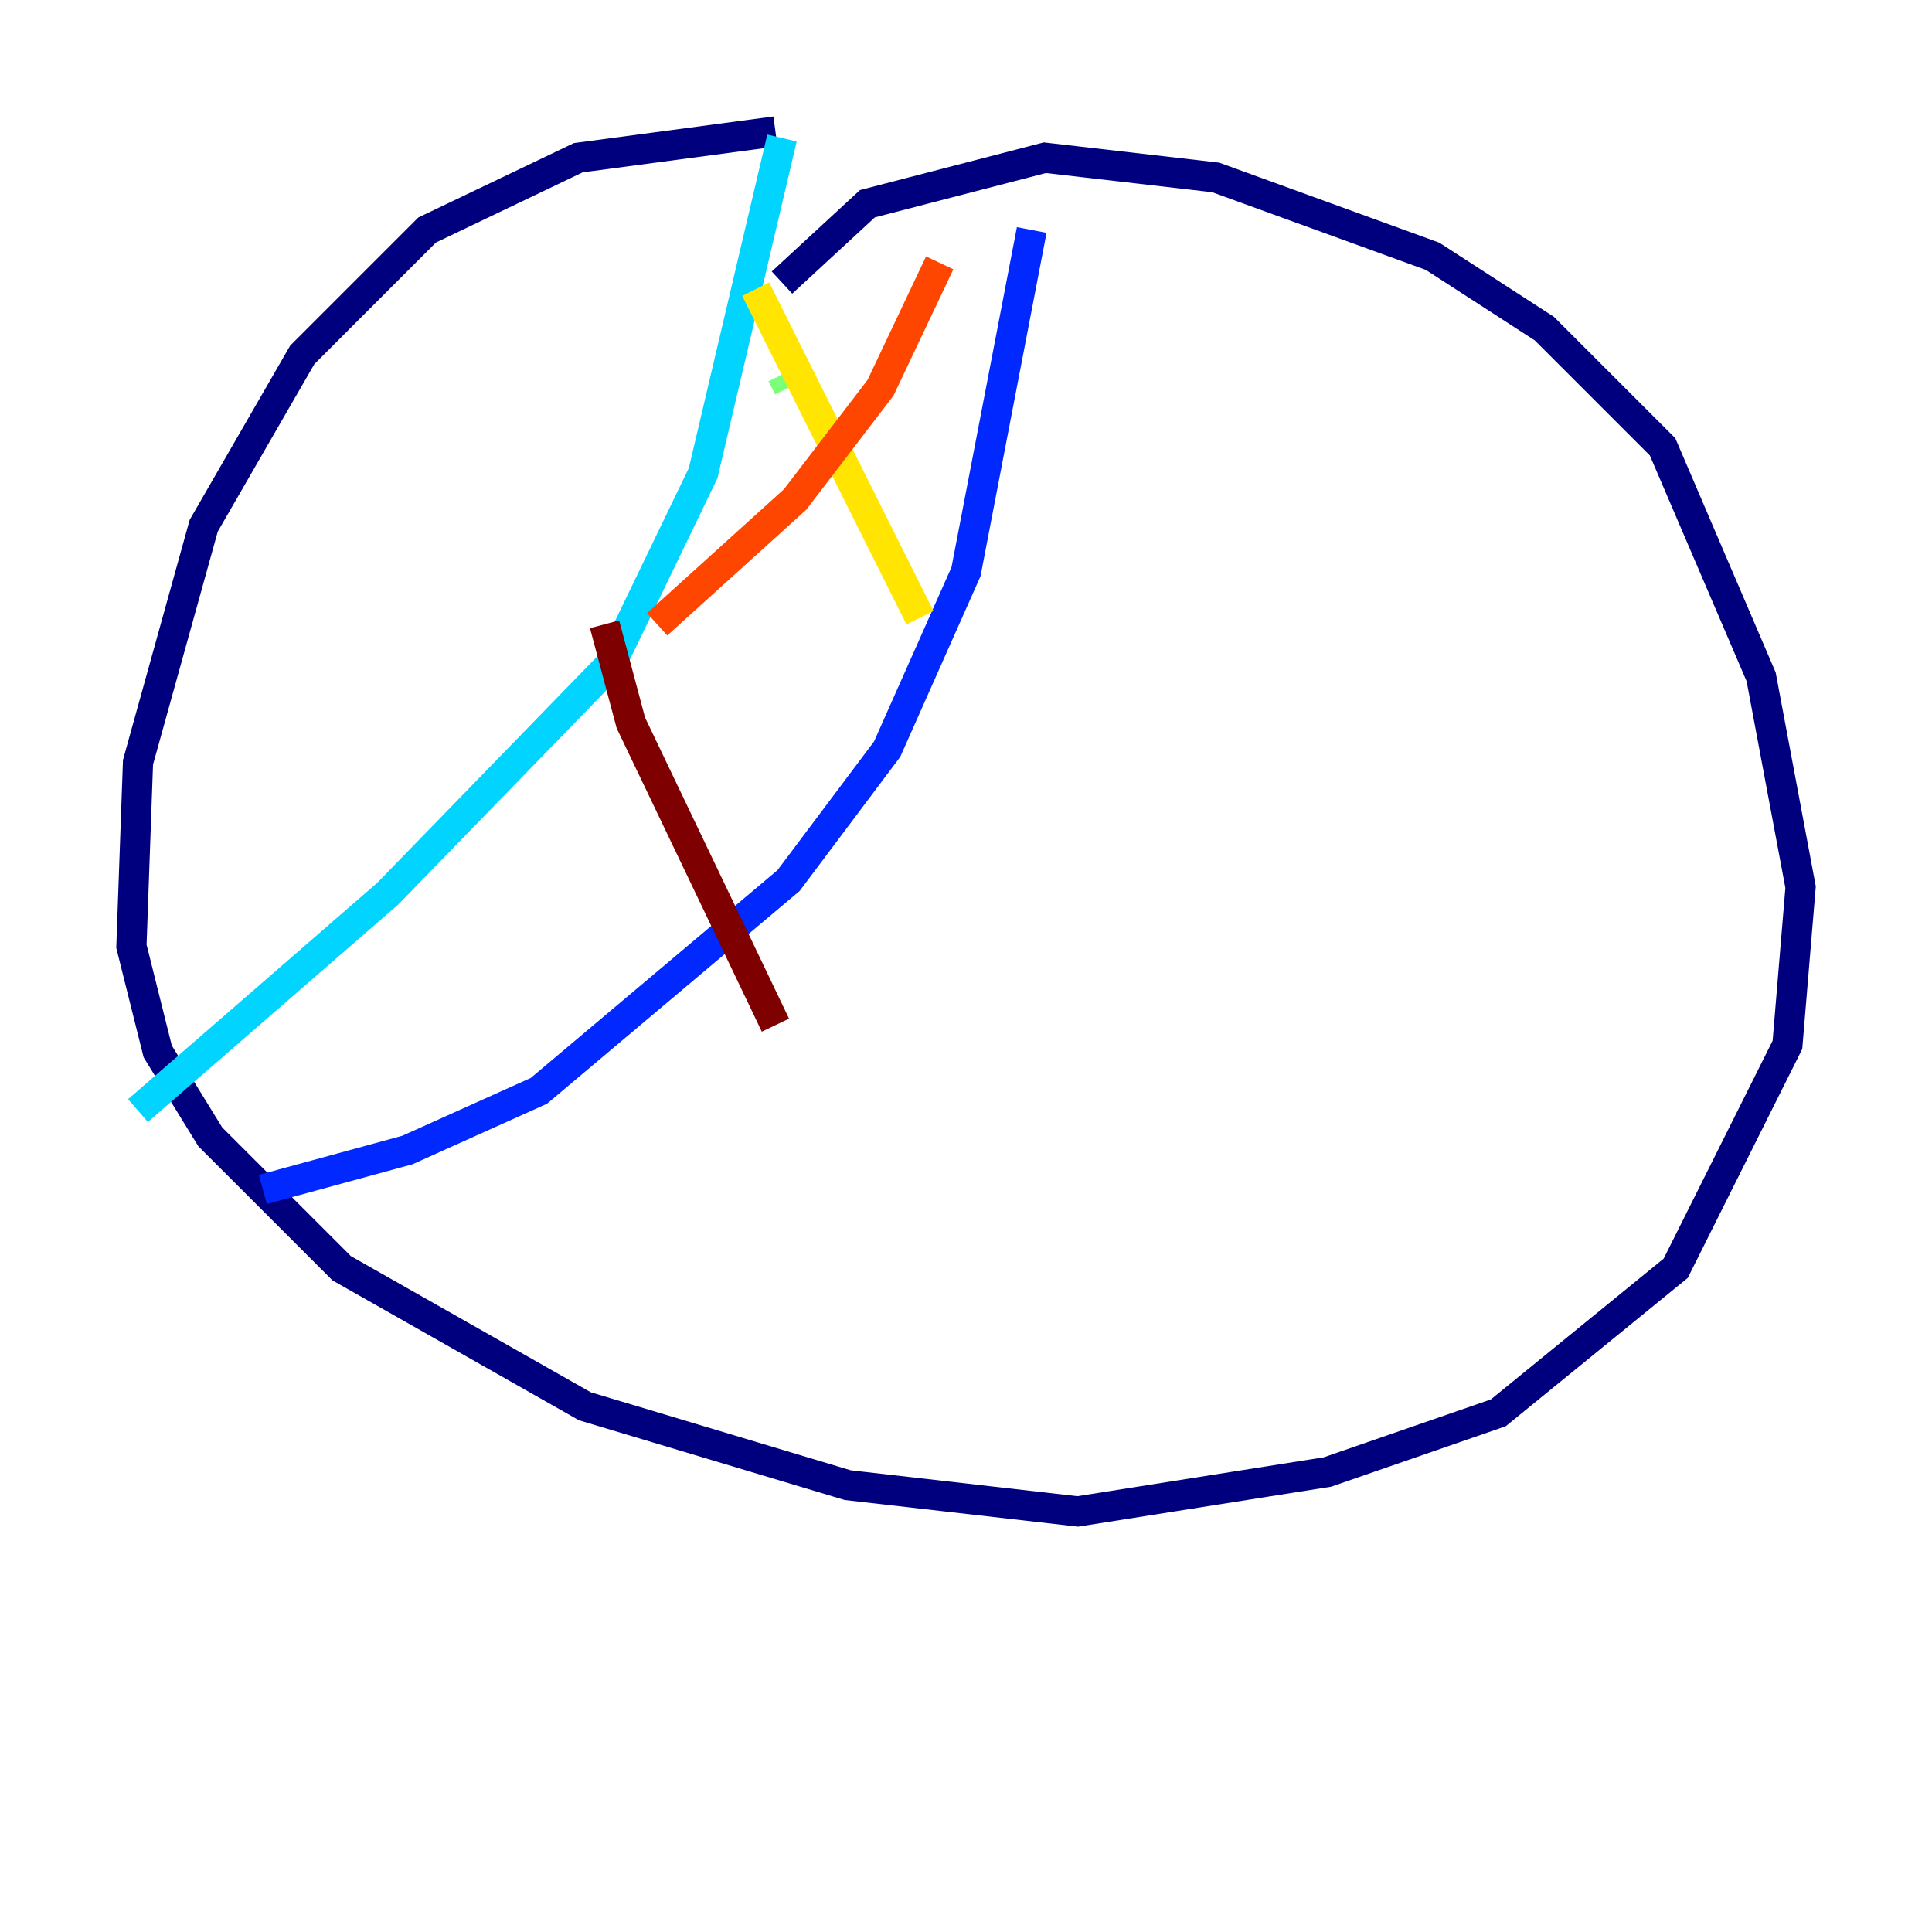 <?xml version="1.0" encoding="utf-8" ?>
<svg baseProfile="tiny" height="128" version="1.2" viewBox="0,0,128,128" width="128" xmlns="http://www.w3.org/2000/svg" xmlns:ev="http://www.w3.org/2001/xml-events" xmlns:xlink="http://www.w3.org/1999/xlink"><defs /><polyline fill="none" points="51.809,18.721 57.469,13.497 69.225,10.449 80.544,11.755 94.912,16.98 102.313,21.769 110.15,29.605 116.68,44.843 119.293,58.776 118.422,69.225 111.02,84.027 99.265,93.605 87.946,97.524 71.401,100.136 56.163,98.395 38.748,93.17 22.64,84.027 13.932,75.32 10.449,69.66 8.707,62.694 9.143,50.503 13.497,34.83 20.027,23.51 28.299,15.238 38.313,10.449 51.374,8.707" stroke="#00007f" stroke-width="2" /><polyline fill="none" points="68.354,15.238 64.0,37.878 58.776,49.633 52.245,58.34 35.701,72.272 26.993,76.191 17.415,78.803" stroke="#0028ff" stroke-width="2" /><polyline fill="none" points="51.809,9.143 46.585,31.347 40.49,43.973 25.687,59.211 9.143,73.578" stroke="#00d4ff" stroke-width="2" /><polyline fill="none" points="51.809,24.816 52.245,25.687" stroke="#7cff79" stroke-width="2" /><polyline fill="none" points="50.068,19.157 60.952,40.925" stroke="#ffe500" stroke-width="2" /><polyline fill="none" points="62.258,17.415 58.34,25.687 52.68,33.088 43.537,41.361" stroke="#ff4600" stroke-width="2" /><polyline fill="none" points="40.054,41.361 41.796,47.891 51.374,67.918" stroke="#7f0000" stroke-width="2" /></svg>